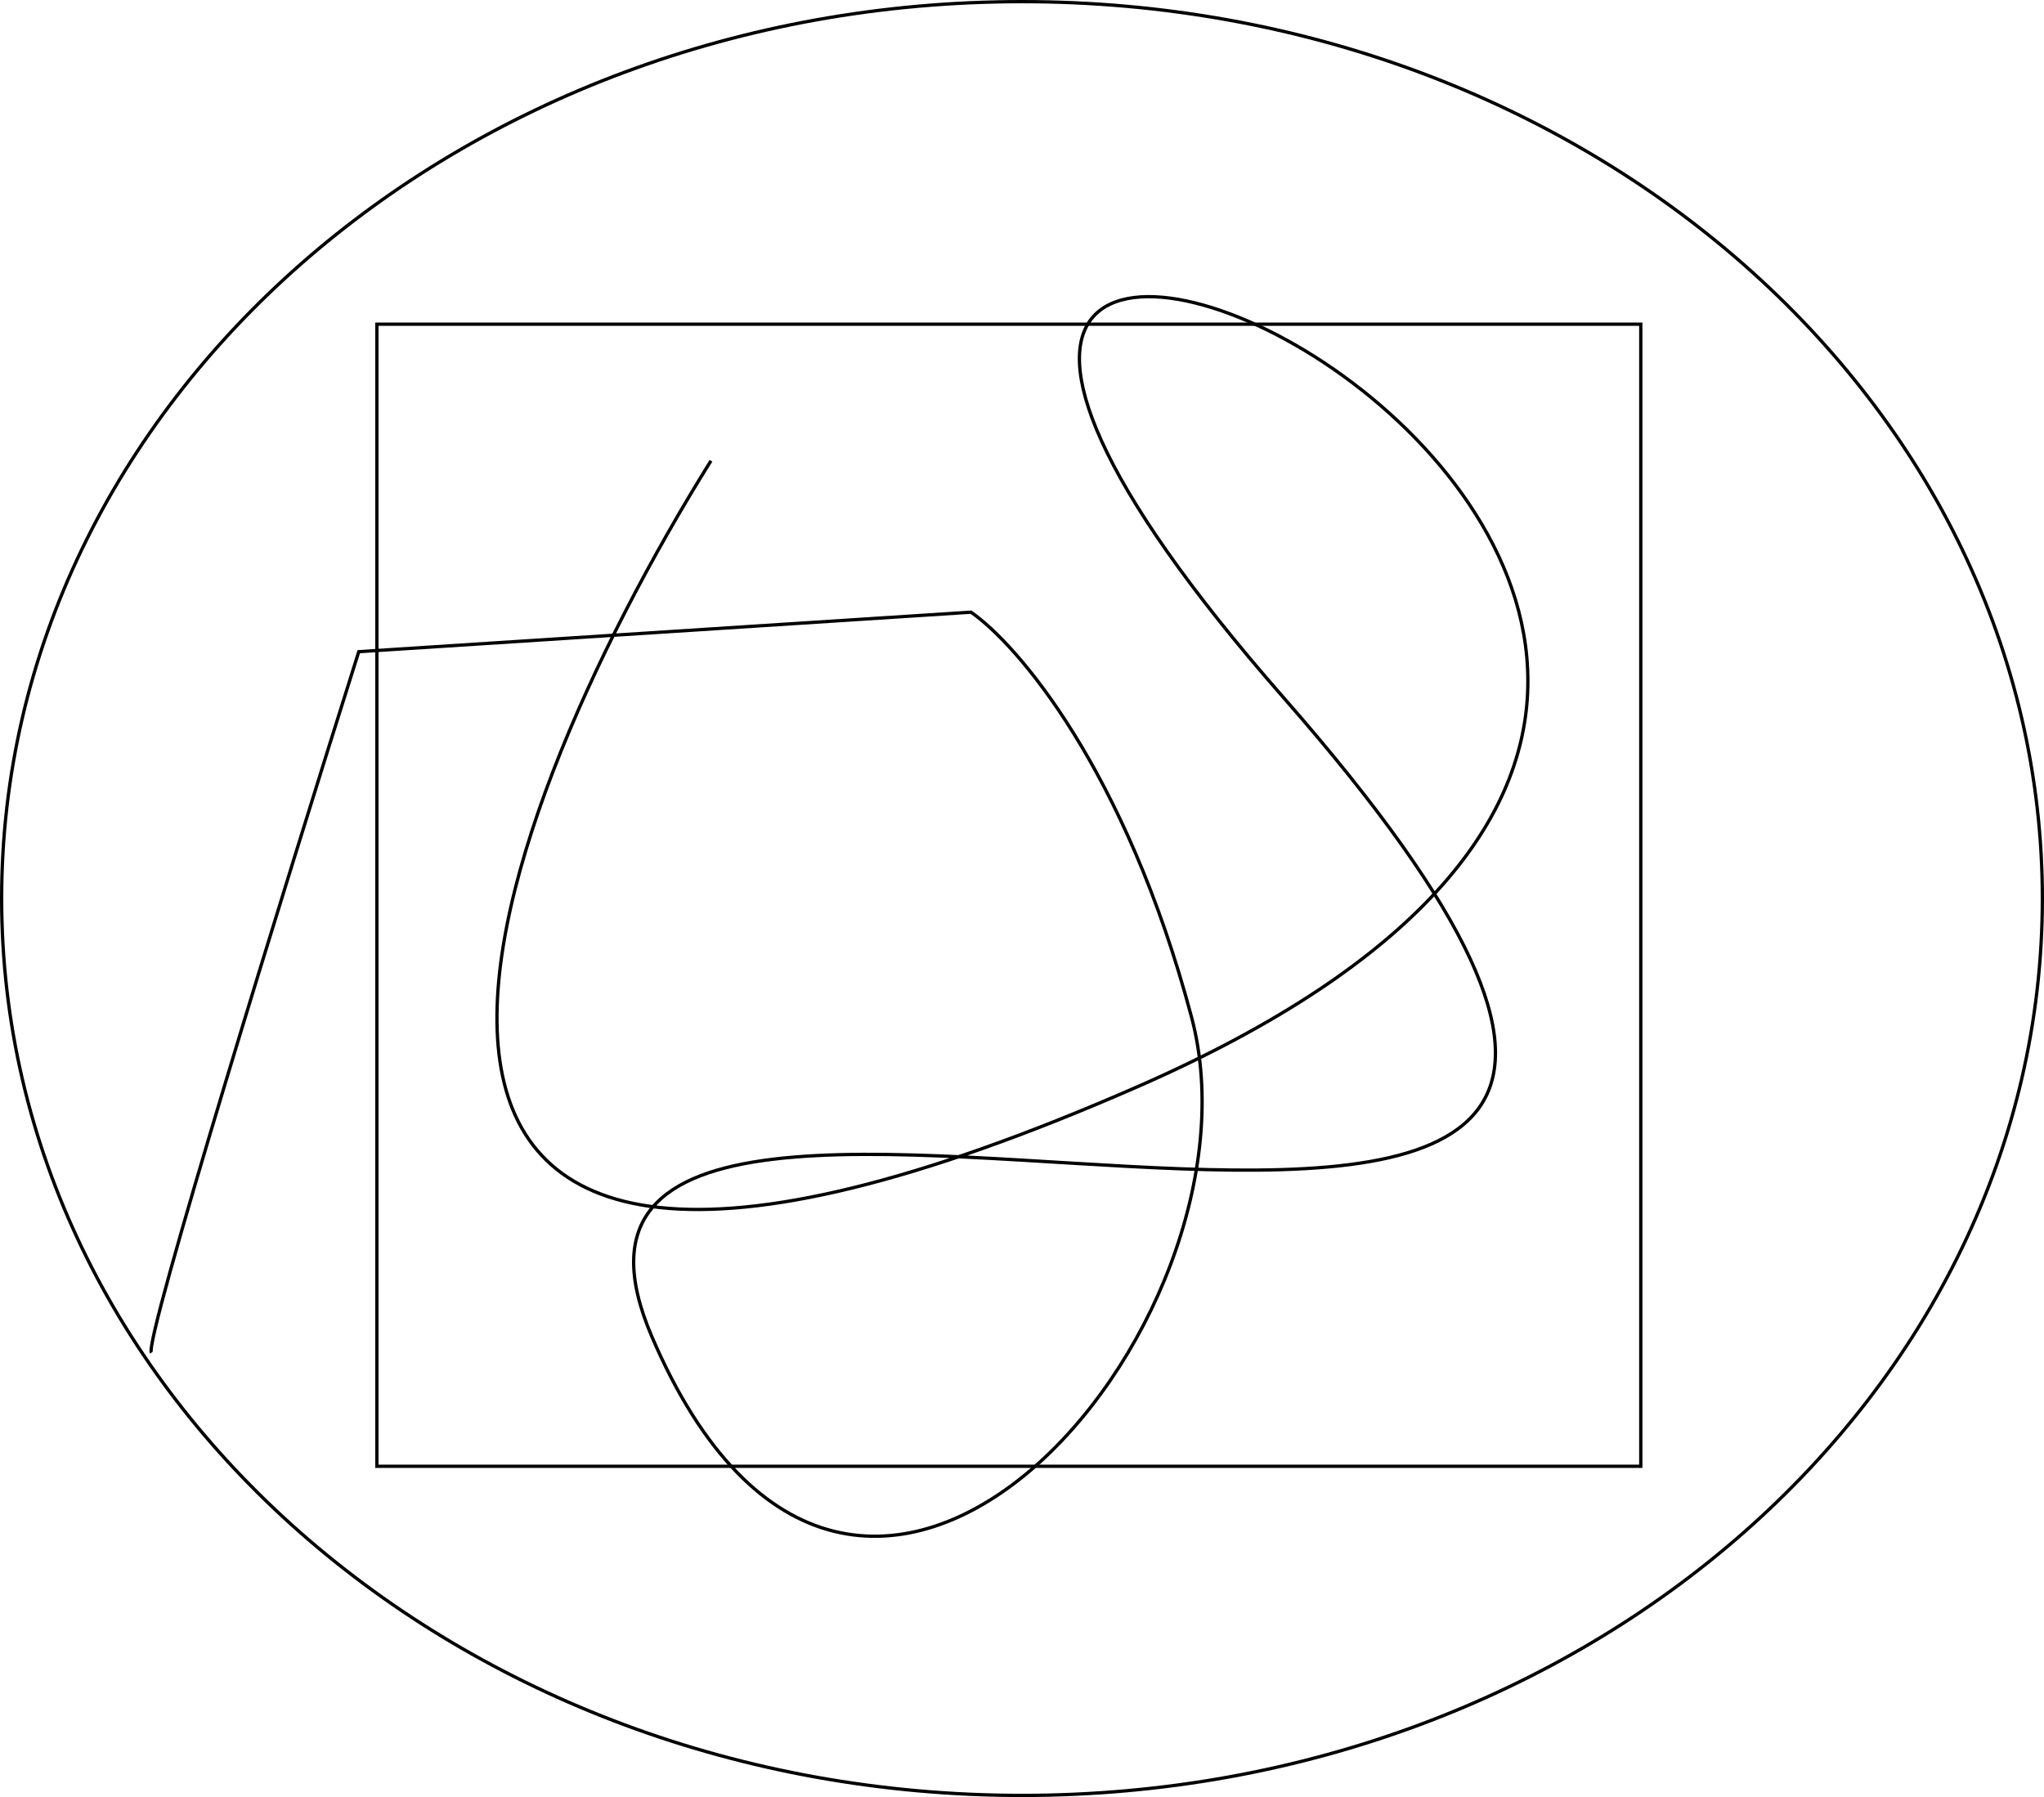 <svg width="621" height="546" viewBox="0 0 621 546" fill="none" xmlns="http://www.w3.org/2000/svg">
<rect x="114.5" y="98.5" width="384" height="347" stroke="black"/>
<path d="M46 411C43.6 407.8 87 267.667 109 198L295 186C309 195.667 342 233.8 362 309C387 403 260 551 198 406C136 261 625 480 390 212C155 -56 688 180 346 330C72.4 450 145.333 253.333 216 140" stroke="black"/>
<path d="M620.5 273C620.5 423.439 481.771 545.5 310.5 545.5C139.229 545.5 0.5 423.439 0.5 273C0.5 122.561 139.229 0.5 310.5 0.5C481.771 0.5 620.5 122.561 620.5 273Z" stroke="black"/>
</svg>
